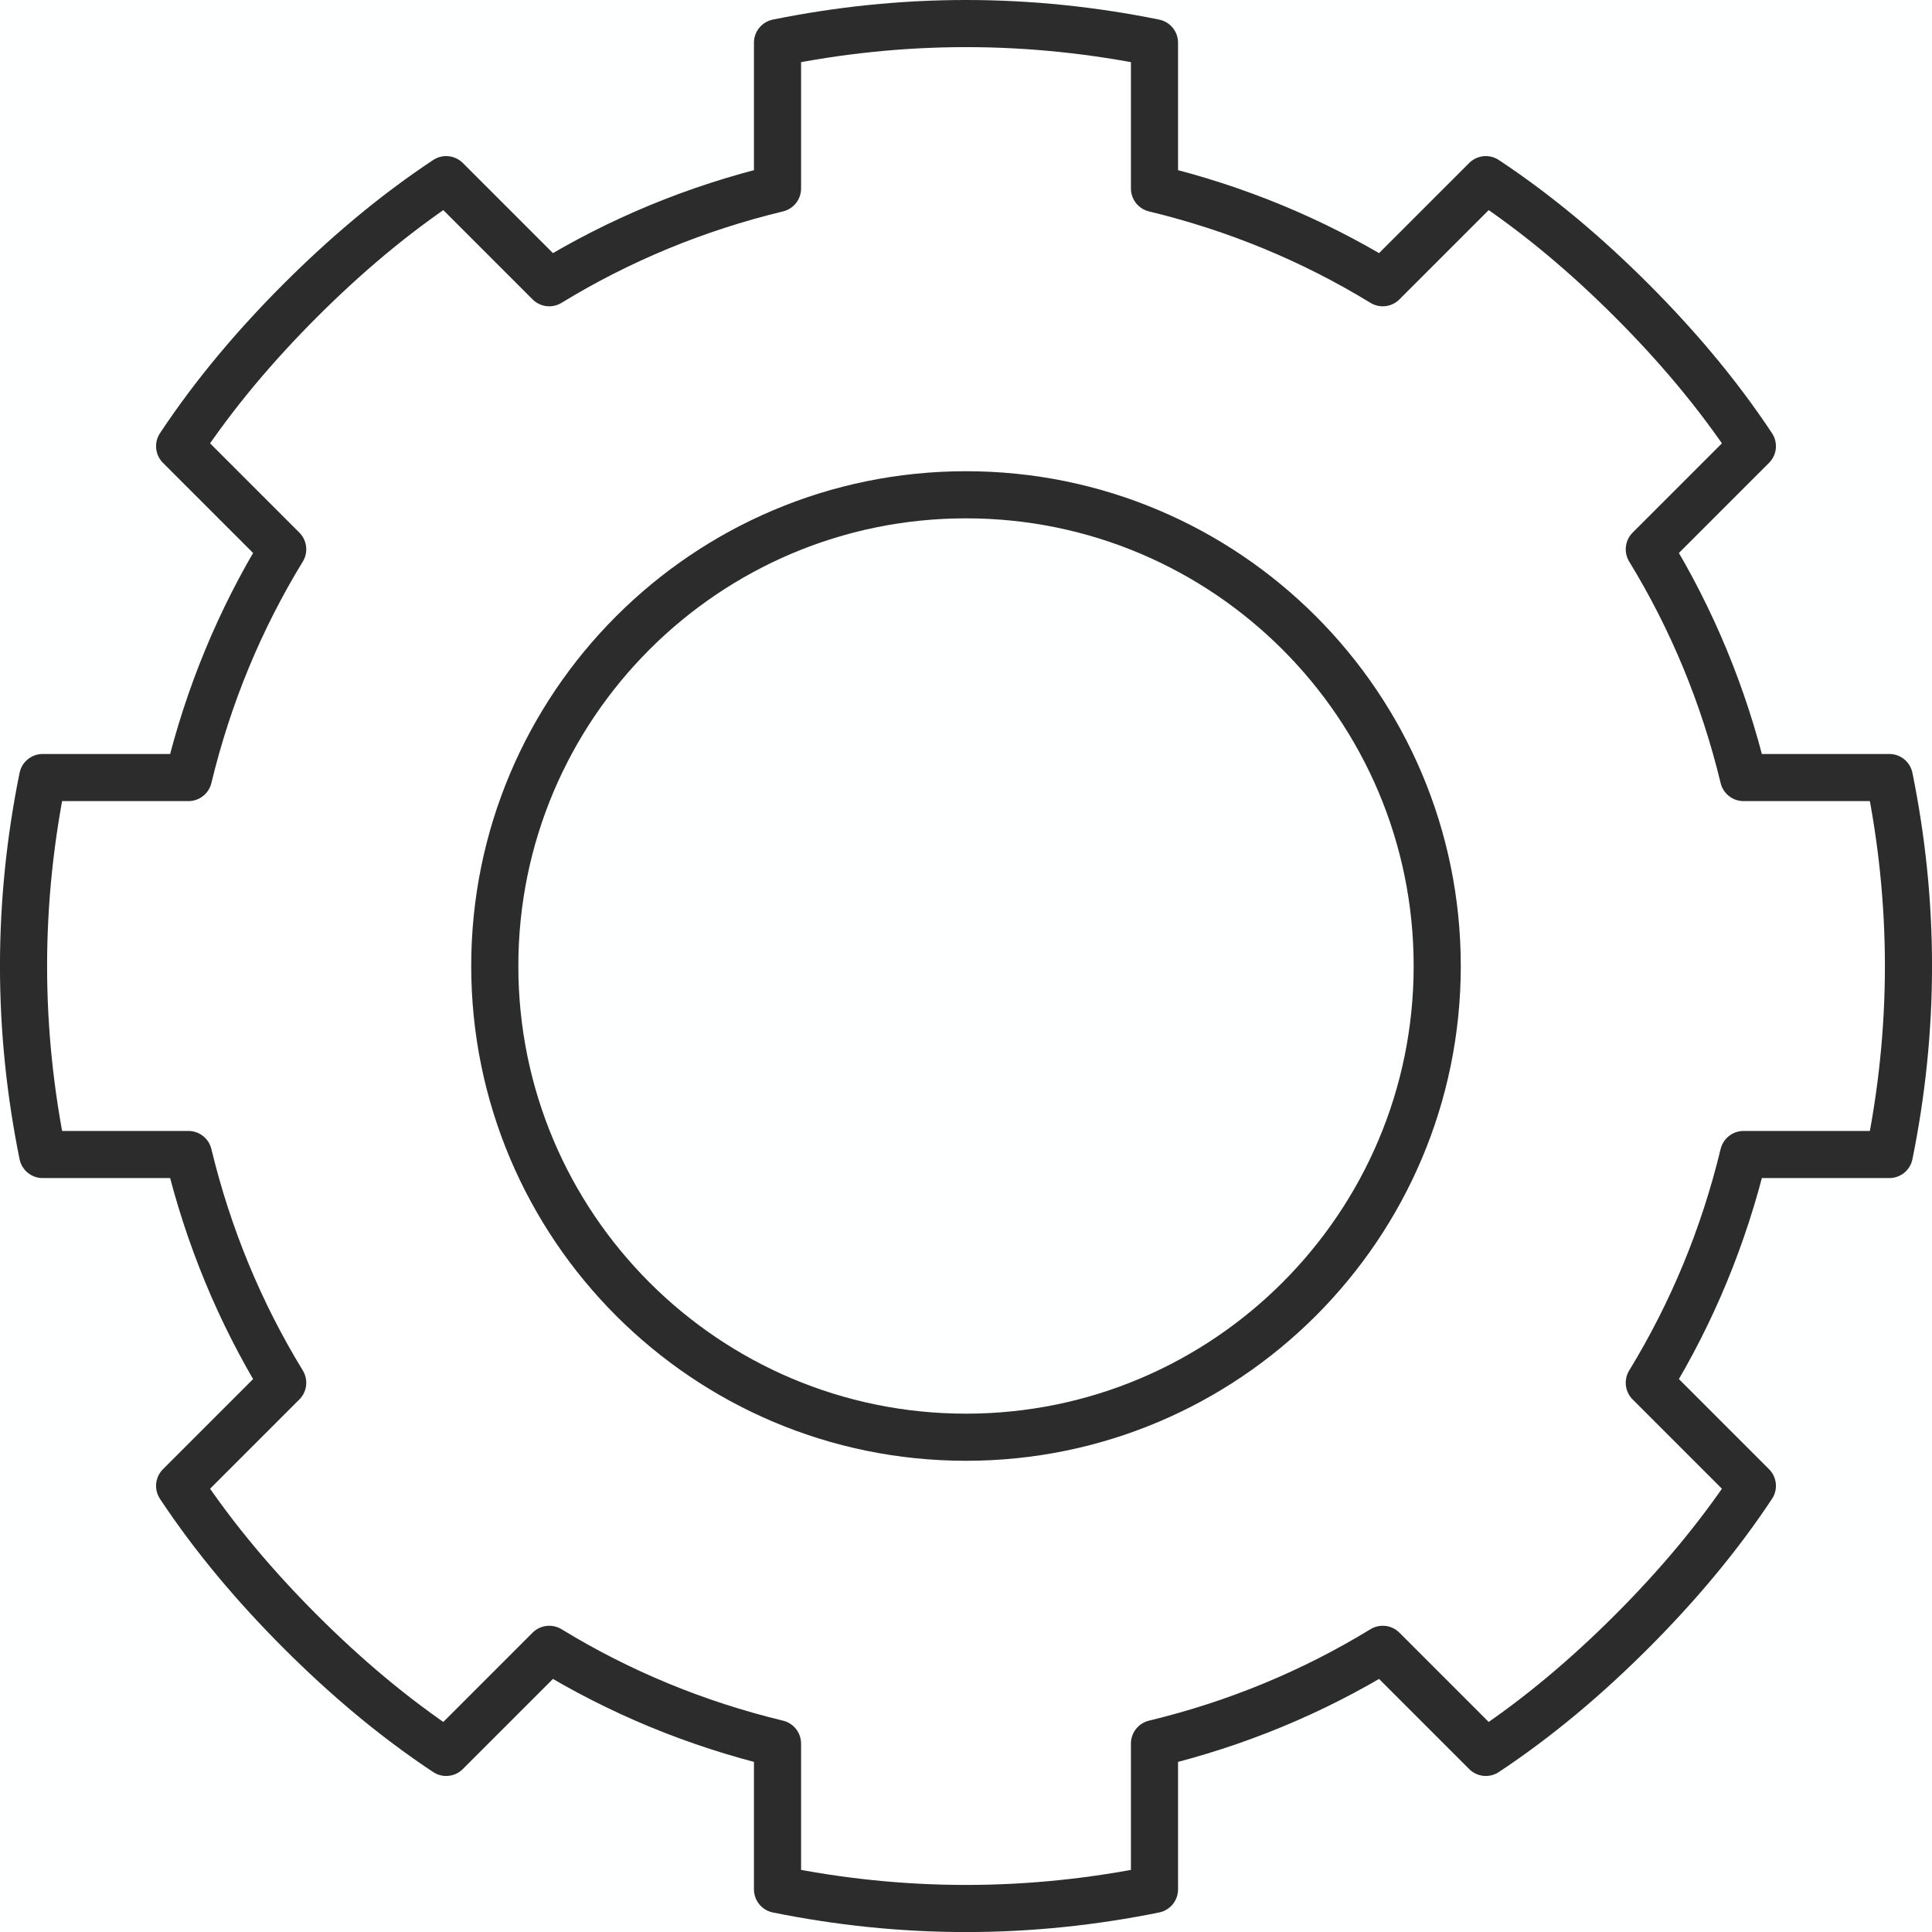<?xml version="1.0" encoding="UTF-8" standalone="no"?>
<svg
   xmlns:dc="http://purl.org/dc/elements/1.1/"
   xmlns:cc="http://creativecommons.org/ns#"
   xmlns:rdf="http://www.w3.org/1999/02/22-rdf-syntax-ns#"
   xmlns:svg="http://www.w3.org/2000/svg"
   xmlns="http://www.w3.org/2000/svg"
   xmlns:sodipodi="http://sodipodi.sourceforge.net/DTD/sodipodi-0.dtd"
   xmlns:inkscape="http://www.inkscape.org/namespaces/inkscape"
   viewBox="0 0 82 82"
   version="1.1"
   id="svg3197"
   sodipodi:docname="str.svg"
   inkscape:version="0.92.4 (5da689c313, 2019-01-14)">
  <defs
     id="defs3201" />
  <sodipodi:namedview
     pagecolor="#ffffff"
     bordercolor="#666666"
     borderopacity="1"
     objecttolerance="10"
     gridtolerance="10"
     guidetolerance="10"
     inkscape:pageopacity="0"
     inkscape:pageshadow="2"
     inkscape:window-width="2560"
     inkscape:window-height="1377"
     id="namedview3199"
     showgrid="false"
     inkscape:zoom="0.7195122"
     inkscape:cx="91.175286"
     inkscape:cy="-248.69443"
     inkscape:window-x="-8"
     inkscape:window-y="-8"
     inkscape:window-maximized="1"
     inkscape:current-layer="svg3197" />
  <rect
     style="opacity:1;fill:#feffff;fill-opacity:1;stroke:none;stroke-width:2.646;stroke-linecap:round;stroke-linejoin:round;stroke-miterlimit:10;stroke-dasharray:none;stroke-opacity:1"
     id="rect1428"
     width="1459.468"
     height="1400.071"
     x="-728.344"
     y="-709.591" />
  <path
     d="m41 1c-2.739 0-5.415 0.287-8 0.812v6.188c-3.475 0.839-6.72 2.185-9.688 4l-4.375-4.375c-2.243 1.486-4.292 3.23-6.188 5.125-1.895 1.895-3.639 3.945-5.125 6.188l4.375 4.375c-1.815 2.968-3.161 6.213-4 9.688h-6.188c-0.525 2.585-0.812 5.261-0.812 8s0.287 5.415 0.812 8h6.188c0.839 3.475 2.185 6.72 4 9.688l-4.375 4.375c1.486 2.243 3.23 4.292 5.125 6.188 1.895 1.895 3.945 3.639 6.188 5.125l4.375-4.375c2.968 1.815 6.213 3.161 9.688 4v6.188c2.585 0.525 5.261 0.812 8 0.812 2.739 0 5.415-0.287 8-0.812v-6.188c3.475-0.839 6.72-2.185 9.688-4l4.375 4.375c2.243-1.486 4.292-3.23 6.188-5.125 1.895-1.895 3.639-3.945 5.125-6.188l-4.375-4.375c1.815-2.968 3.161-6.213 4-9.688h6.188c0.525-2.585 0.812-5.261 0.812-8s-0.287-5.415-0.812-8h-6.188c-0.839-3.475-2.185-6.72-4-9.688l4.375-4.375c-1.486-2.243-3.23-4.292-5.125-6.188-1.895-1.895-3.945-3.639-6.188-5.125l-4.375 4.375c-2.968-1.815-6.213-3.161-9.688-4v-6.188c-2.585-0.525-5.261-0.812-8-0.812zm0 20c11.04 0 20 8.96 20 20s-8.96 20-20 20-20-8.96-20-20 8.96-20 20-20z"
     fill="#fff"
     stroke="#2c2c2c"
     stroke-dashoffset="162"
     stroke-linecap="round"
     stroke-linejoin="round"
     stroke-width="2"
     id="path3195" />
</svg>
